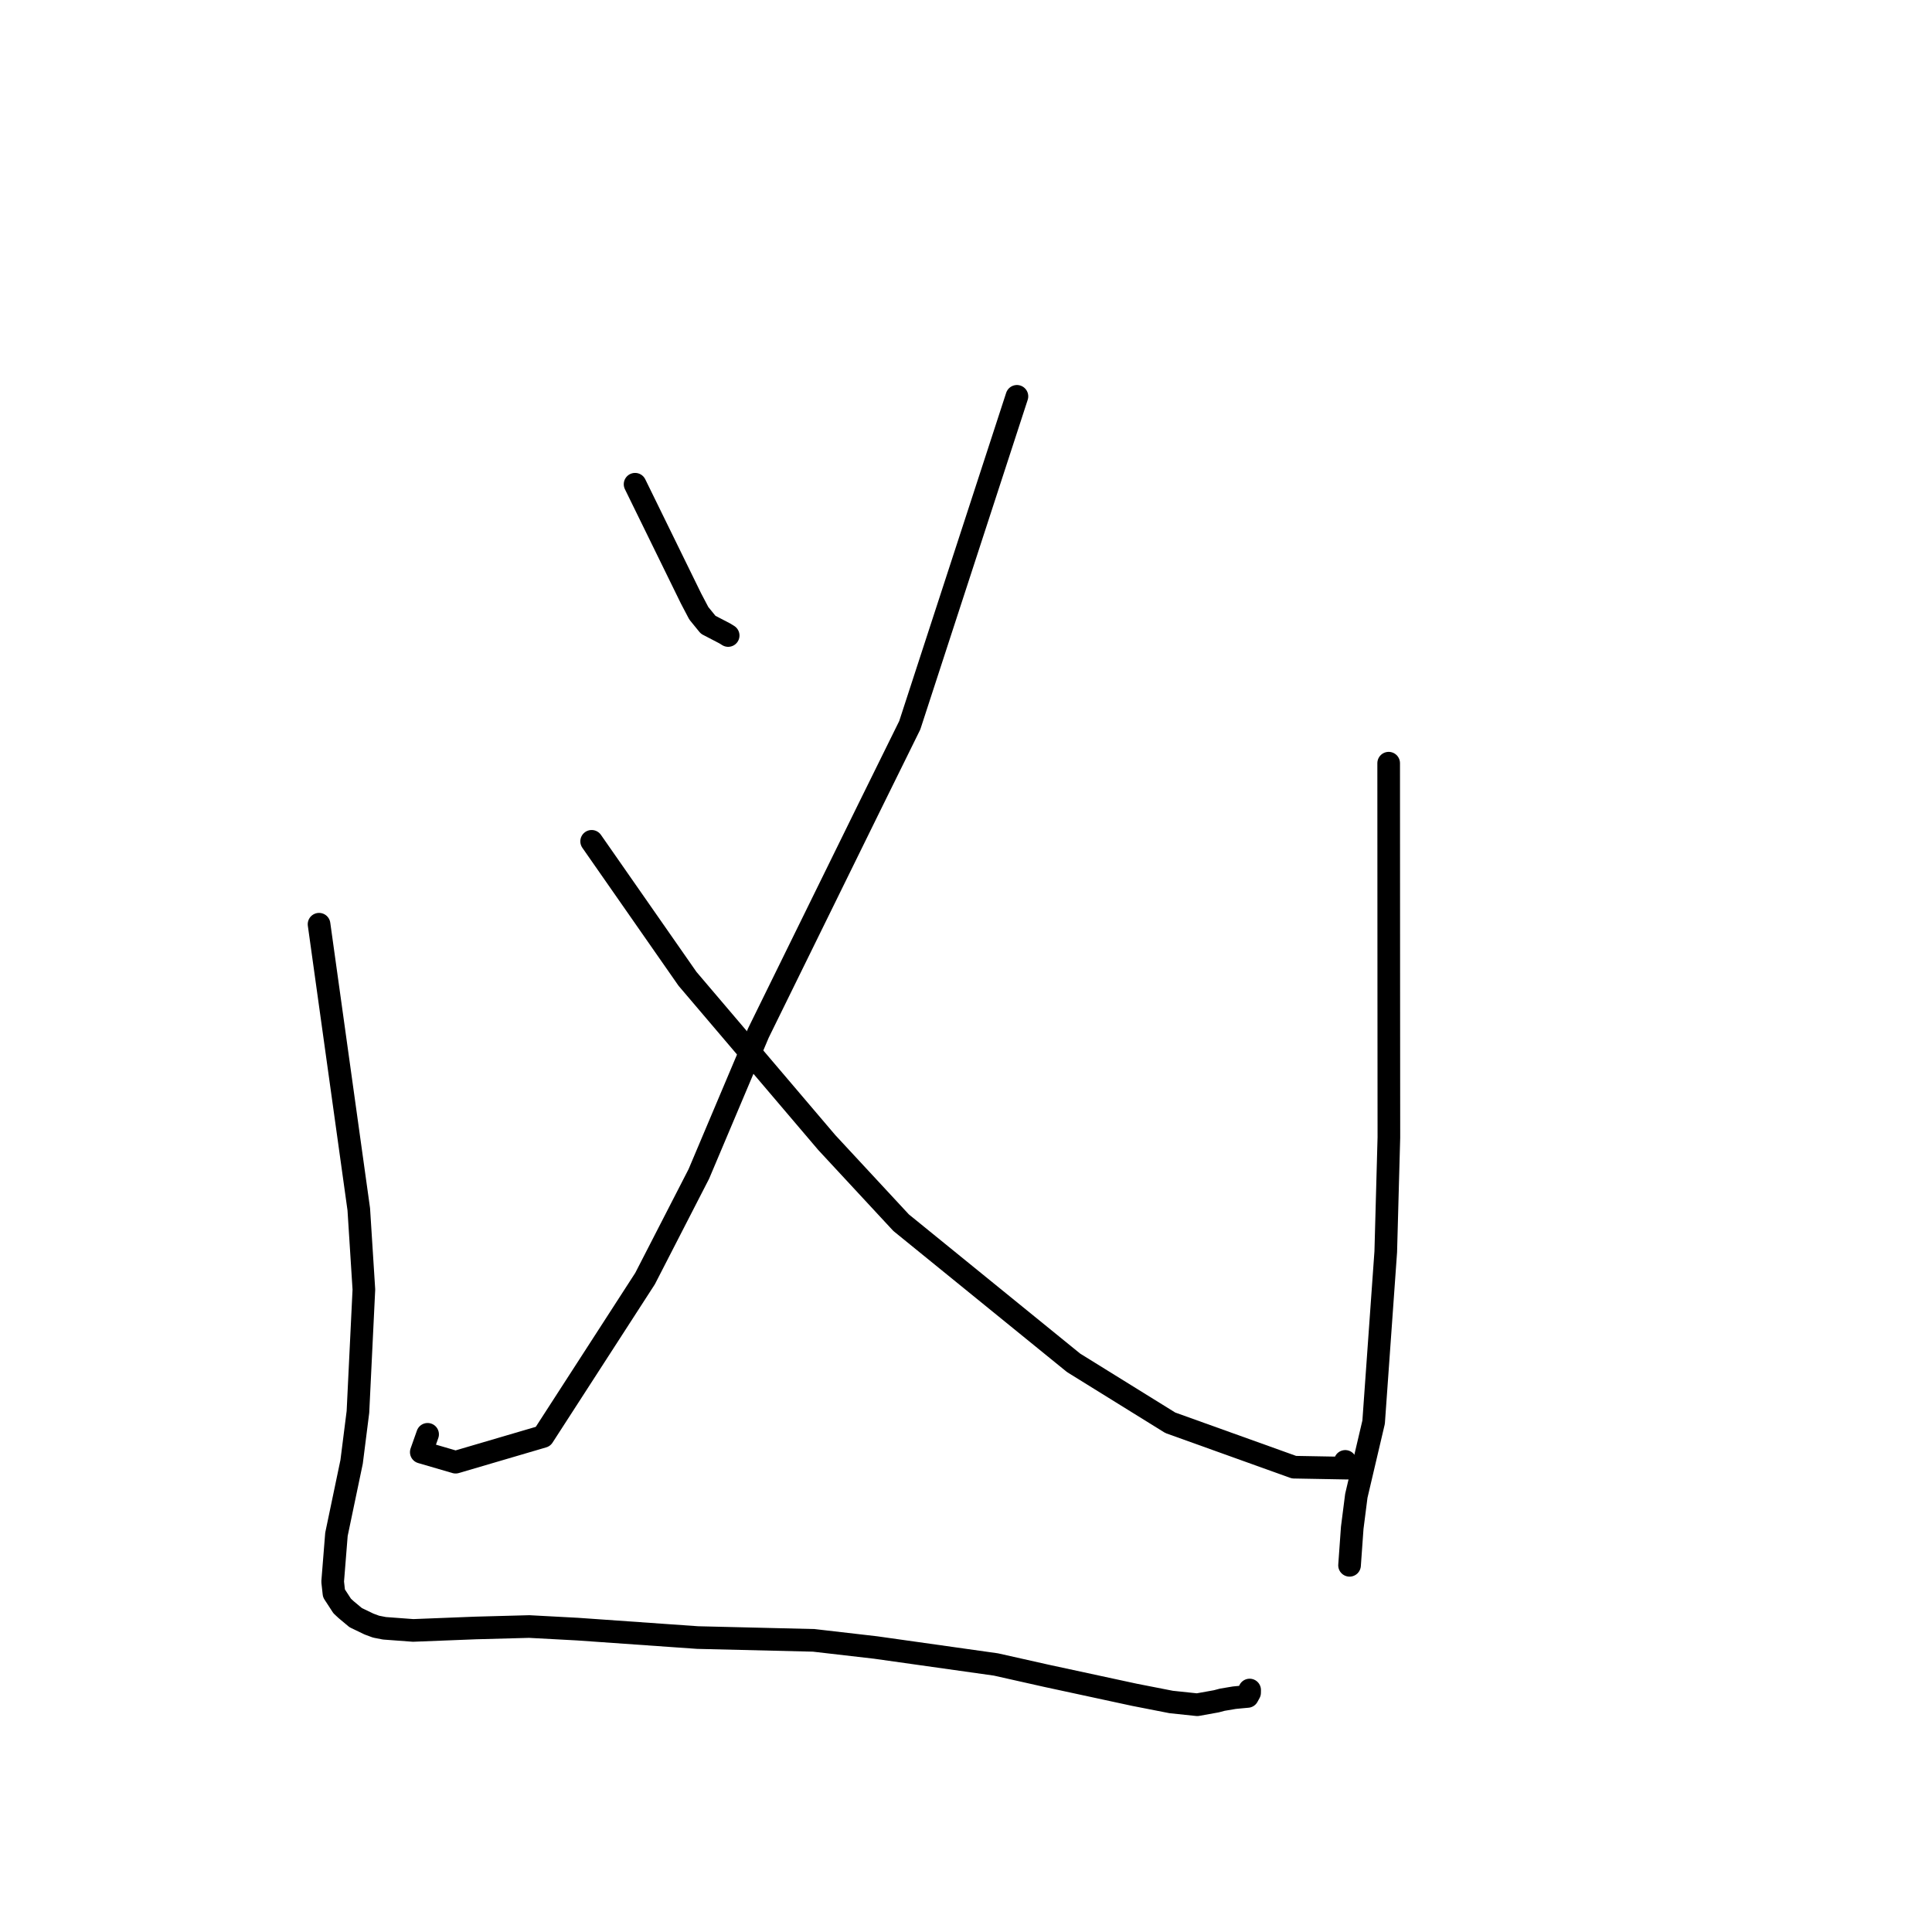 <?xml version="1.0" standalone="no"?>
    <svg width="256" height="256" xmlns="http://www.w3.org/2000/svg" version="1.1">
    <polyline stroke="black" stroke-width="3" stroke-linecap="round" fill="transparent" stroke-linejoin="round" points="84.151 64.163 87.858 71.731 91.565 79.299 92.597 81.264 93.836 82.785 96.048 83.937 96.486 84.208 " />
        <polyline stroke="black" stroke-width="3" stroke-linecap="round" fill="transparent" stroke-linejoin="round" points="134.749 52.516 127.648 74.309 120.548 96.101 115.1 107.146 100.493 136.877 92.6 155.554 85.474 169.42 71.953 190.345 60.371 193.747 55.823 192.419 56.659 190.055 " />
        <polyline stroke="black" stroke-width="3" stroke-linecap="round" fill="transparent" stroke-linejoin="round" points="78.396 111.48 84.746 120.589 91.096 129.698 109.552 151.392 119.398 162.008 142.26 180.585 155.07 188.526 171.469 194.41 178.604 194.539 178.284 193.722 178.258 193.655 178.253 193.643 " />
        <polyline stroke="black" stroke-width="3" stroke-linecap="round" fill="transparent" stroke-linejoin="round" points="42.276 122.465 44.908 141.349 47.54 160.233 48.216 170.87 47.429 187.084 46.591 193.703 44.581 203.309 44.079 209.582 44.25 211.125 45.343 212.804 45.876 213.297 47.129 214.344 48.895 215.195 49.831 215.541 50.941 215.757 54.745 216.04 63.014 215.715 70.121 215.524 76.515 215.866 92.435 216.985 107.823 217.356 116.029 218.303 131.969 220.551 138.654 222.052 150.345 224.574 155.187 225.522 158.64 225.886 161.179 225.429 161.953 225.223 163.554 224.954 164.33 224.878 165.144 224.803 165.306 224.789 165.578 224.292 165.584 223.937 " />
        <polyline stroke="black" stroke-width="3" stroke-linecap="round" fill="transparent" stroke-linejoin="round" points="184.006 101.126 184.013 116.299 184.02 131.472 184.034 150.712 183.62 165.869 182.012 188.445 179.72 198.2 179.178 202.444 178.853 206.984 178.822 207.412 " />
        </svg>
